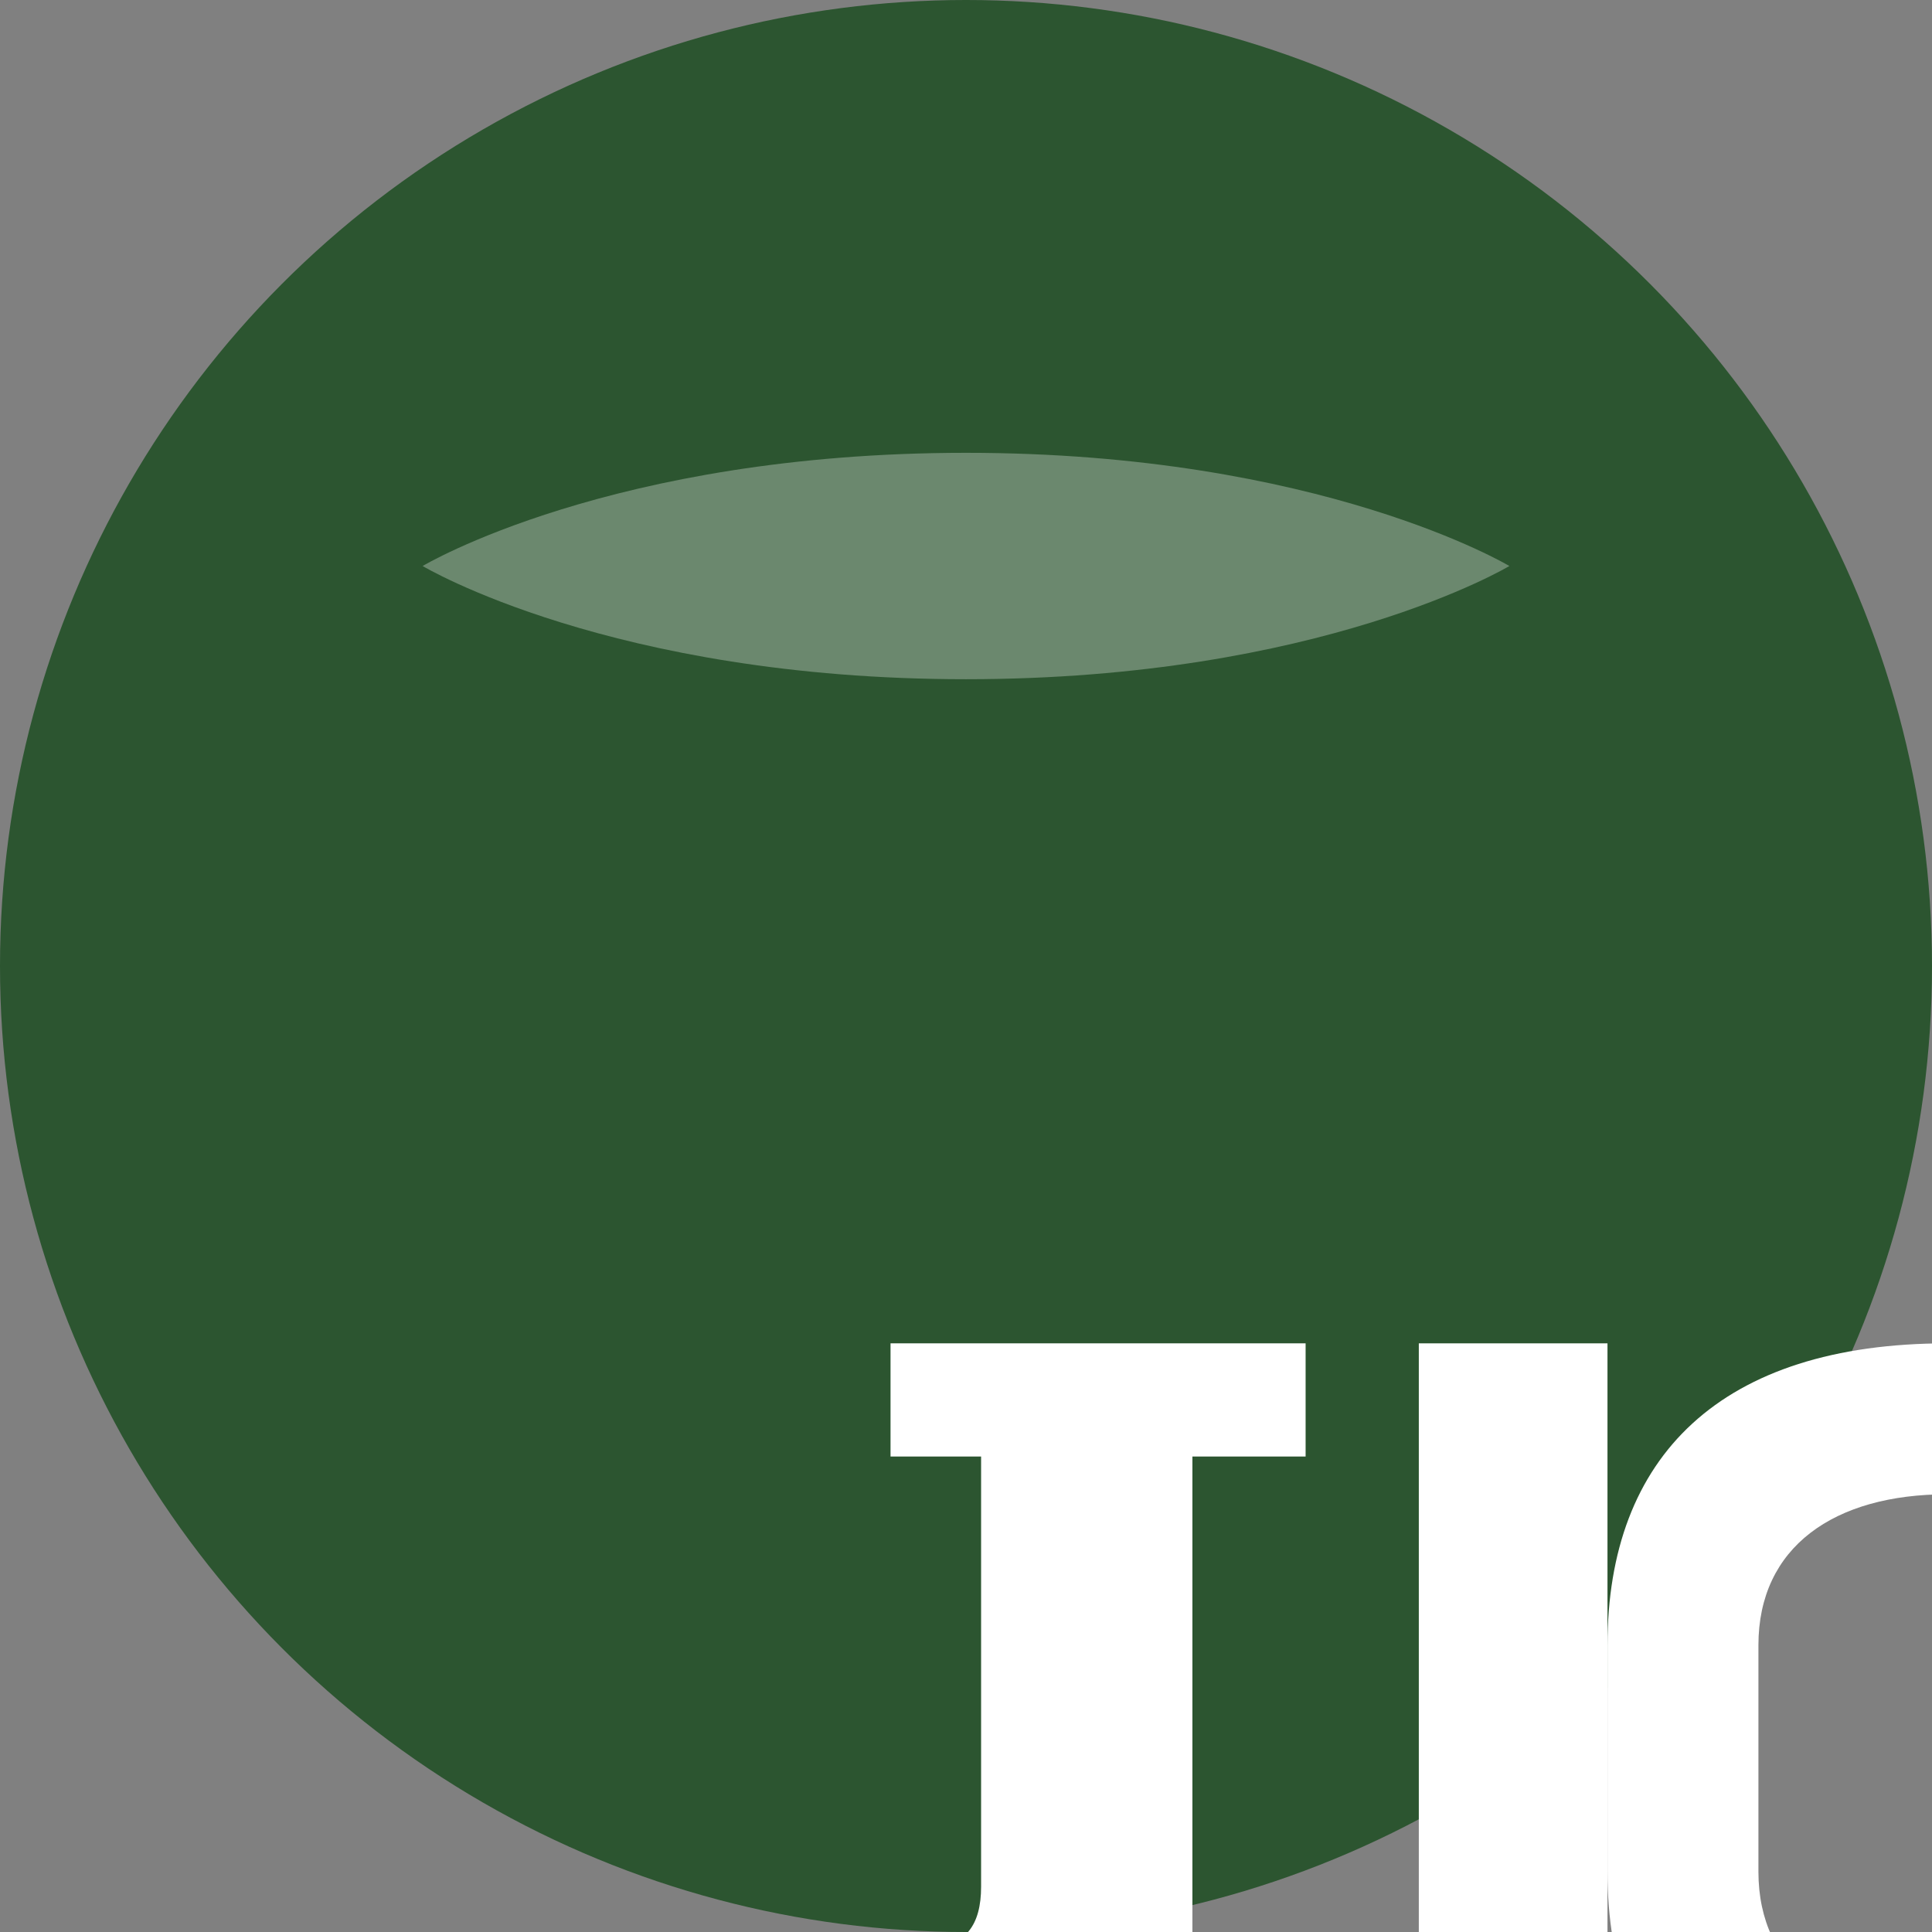 <?xml version="1.0" encoding="UTF-8"?>
<svg width="512" height="512" viewBox="0 0 512 512" fill="none" xmlns="http://www.w3.org/2000/svg">
  <rect x="0" y="0" width="512" height="512" fill="#808080" stroke="none"/>
  <!-- Background circle -->
  <circle cx="256" cy="256" r="256" fill="#2c5530"/>
  
  <!-- JLC text as paths -->
  <g fill="white" transform="translate(126, 196) scale(2.0)">
    <!-- J -->
    <path d="M70 80h40v15h-15v65c0 15-10 20-25 20h-20v-20h10c5 0 7-3 7-8v-57h-12v-15z"/>
    <!-- L -->
    <path d="M125 80h25v85h35v15h-60z"/>
    <!-- C -->
    <path d="M195 80c20 0 35 5 45 15l-10 15c-8-7-20-10-35-10c-15 0-25 7-25 20v30c0 13 10 20 25 20c15 0 27-3 35-10l10 15c-10 10-25 15-45 15c-30 0-45-15-45-40v-30c0-25 15-40 45-40z"/>
  </g>
  
  <!-- Decorative leaf element -->
  <path 
    d="M400 180C400 180 350 150 256 150C162 150 112 180 112 180C112 180 162 210 256 210C350 210 400 180 400 180Z" 
    fill="white" 
    opacity="0.3"
    transform="translate(0, -30)"
  />
</svg> 